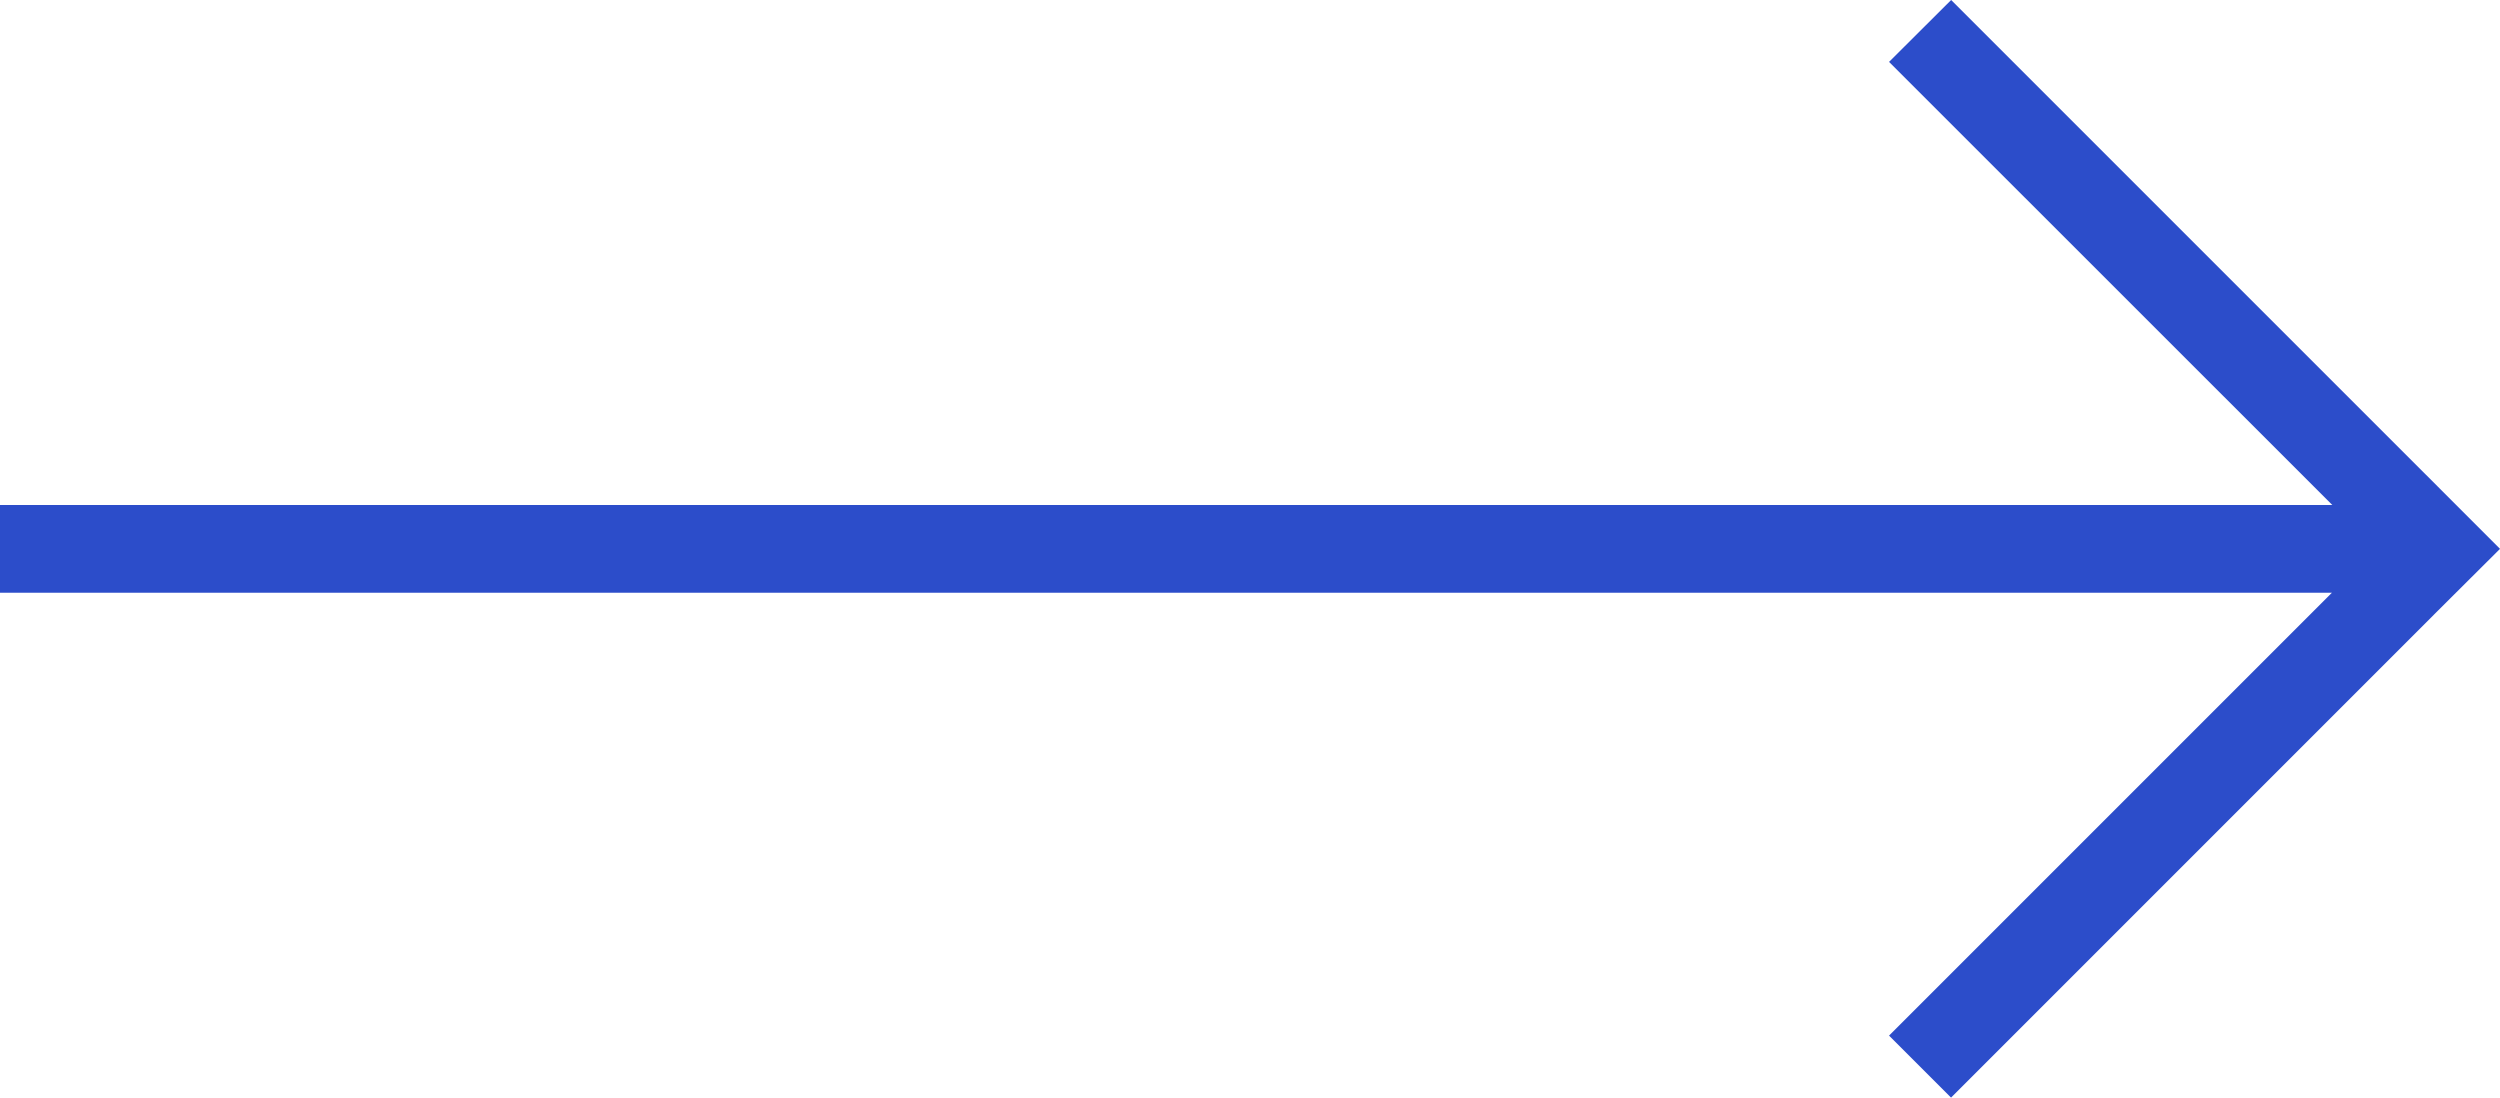 <svg id="Layer_1" data-name="Layer 1" xmlns="http://www.w3.org/2000/svg" viewBox="0 0 500 219.52"><defs><style>.cls-1{fill:#2c4dca;}</style></defs><path id="Path_20" data-name="Path 20" class="cls-1" d="M0,118.55H466.38l-88.57,88.57,12.4,12.4,97.37-97.38h0L500,109.77h0l-12.39-12.4h0L390.23,0,377.81,12.38,466.46,101H0Z"/></svg>